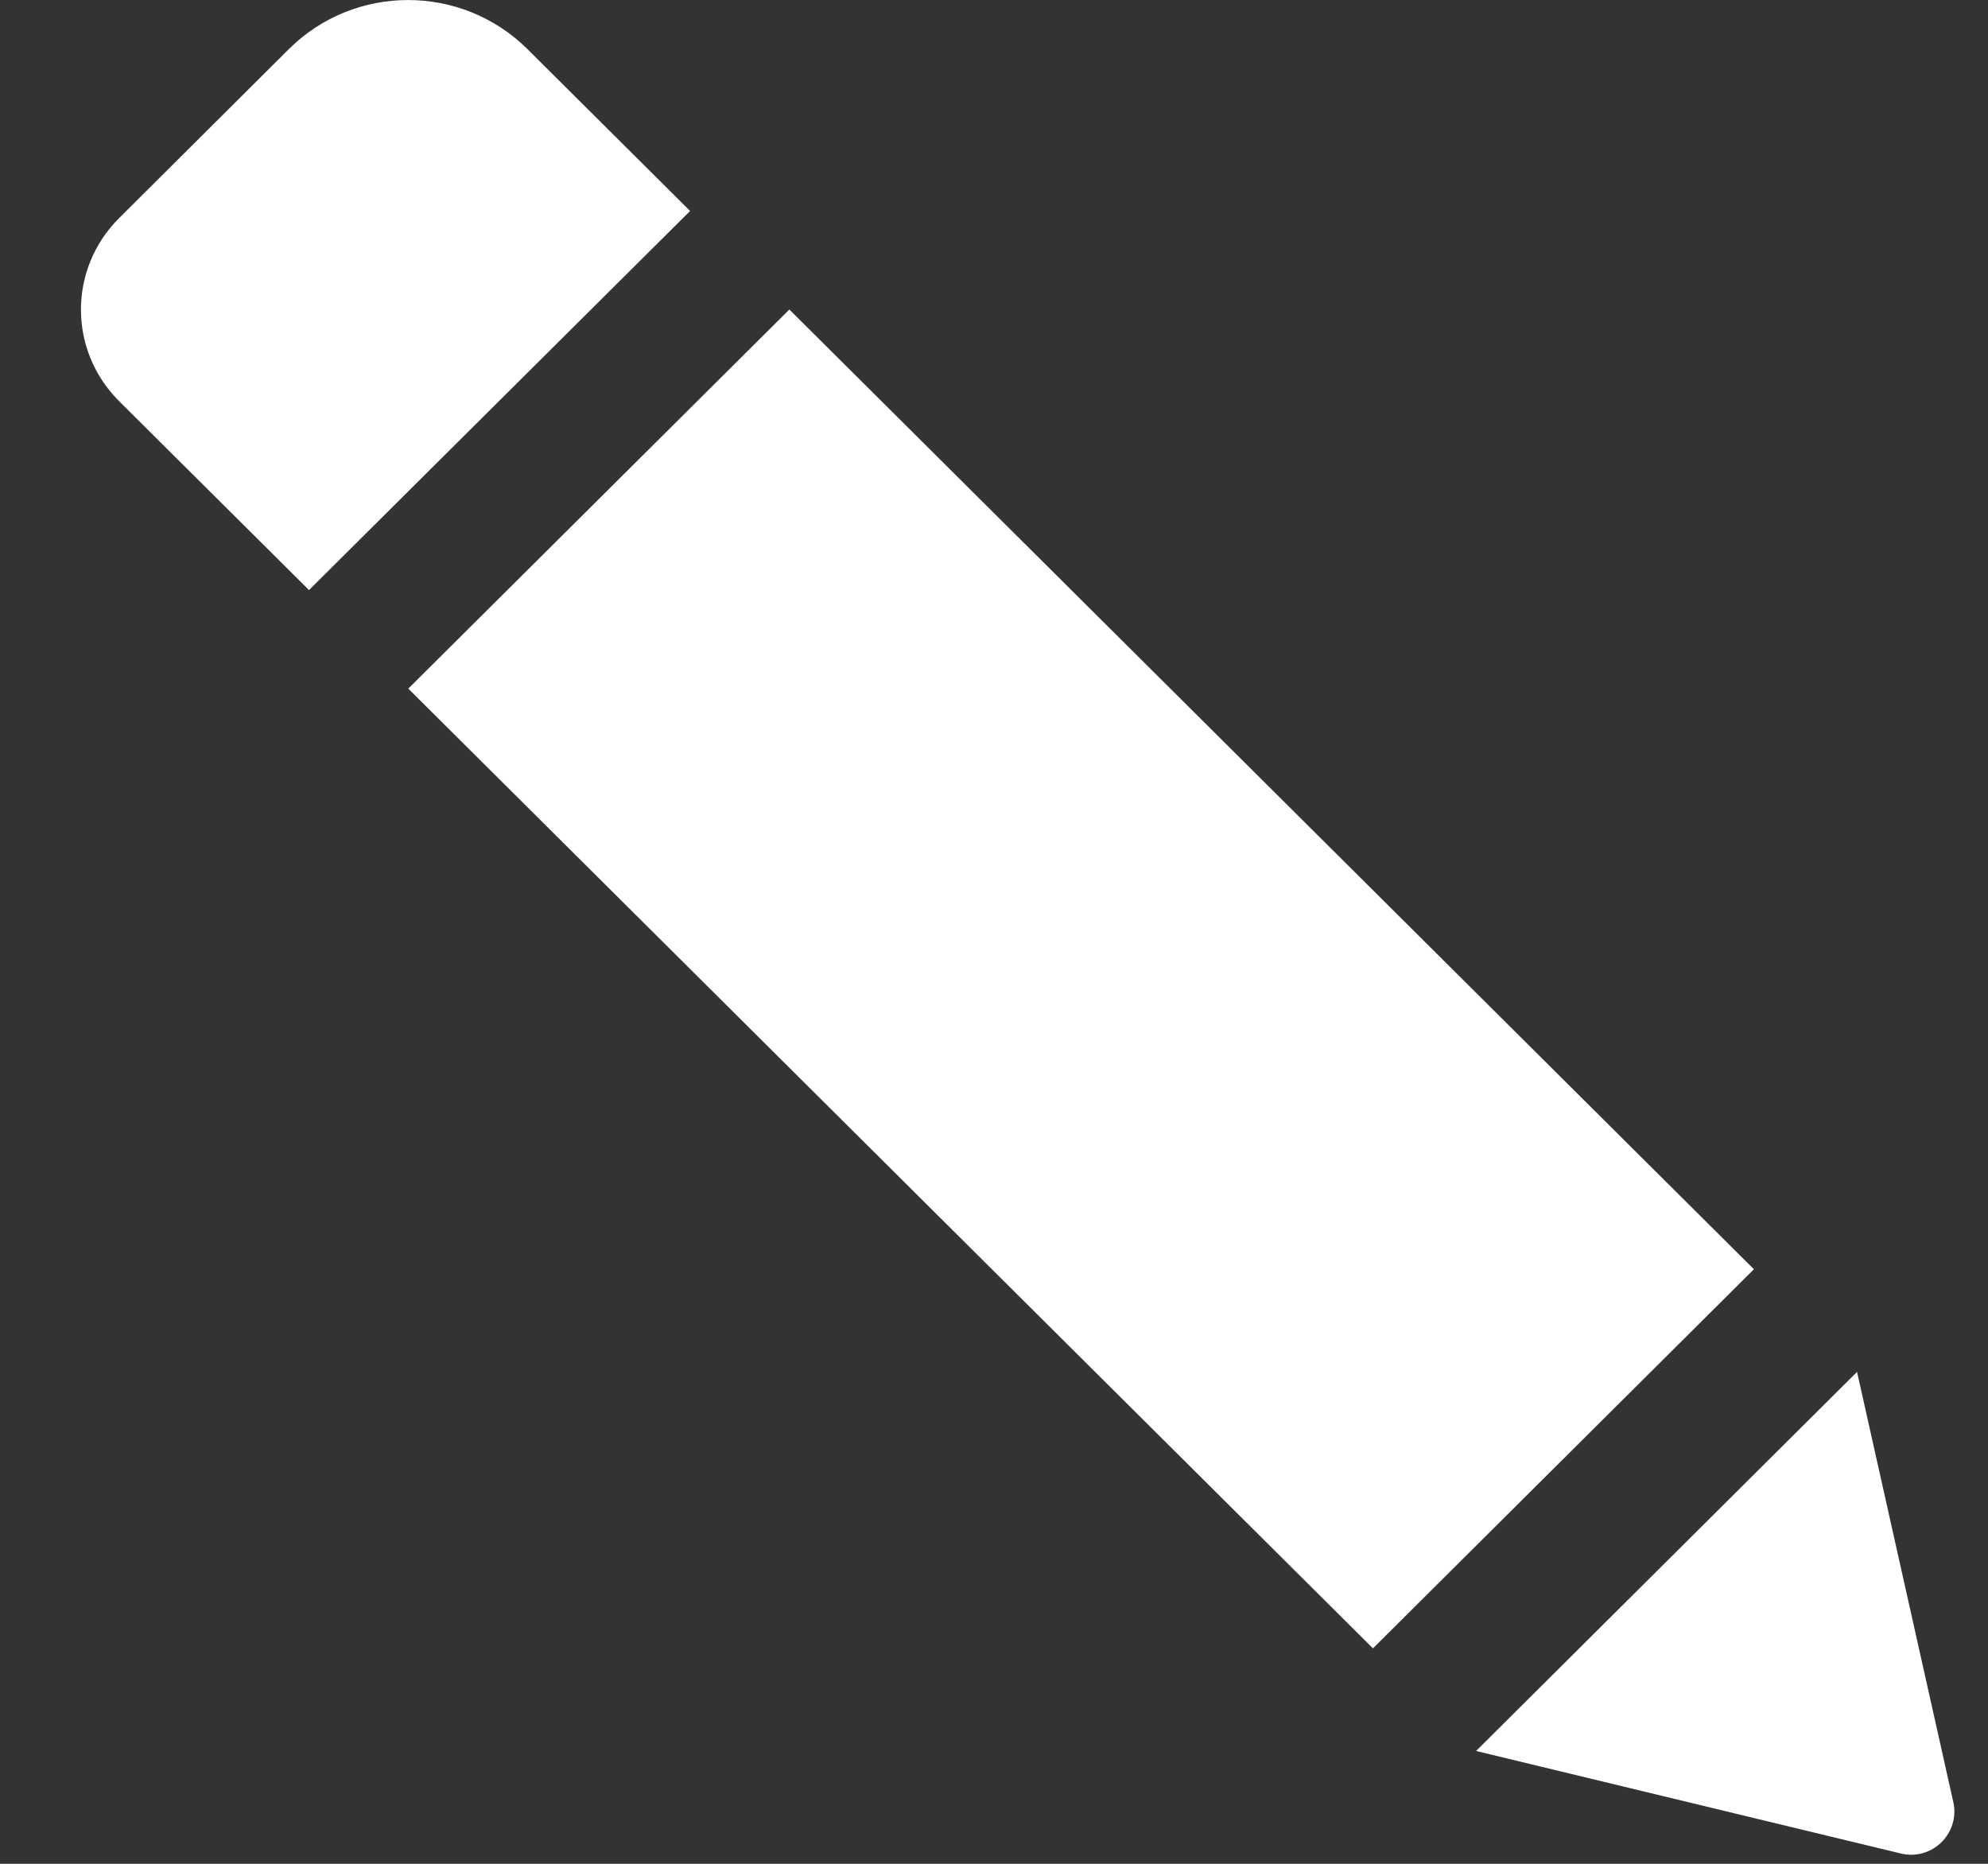 <svg width="16" height="15" viewBox="0 0 16 15" fill="none" xmlns="http://www.w3.org/2000/svg">
<rect x="0" y="0" width="16" height="15" fill="#333333" stroke="none"/>
<path d="M6.353 2.491L3.286 5.542L11.05 13.266L14.116 10.215L6.353 2.491ZM0.959 1.755L2.326 0.394C2.855 -0.131 3.713 -0.131 4.244 0.394L5.554 1.698L2.487 4.749L0.959 3.229C0.549 2.821 0.549 2.163 0.959 1.755ZM15.721 14.504C15.776 14.754 15.55 14.978 15.298 14.917L11.88 14.092L14.946 11.041L15.721 14.504Z" fill="white"/>
</svg>
